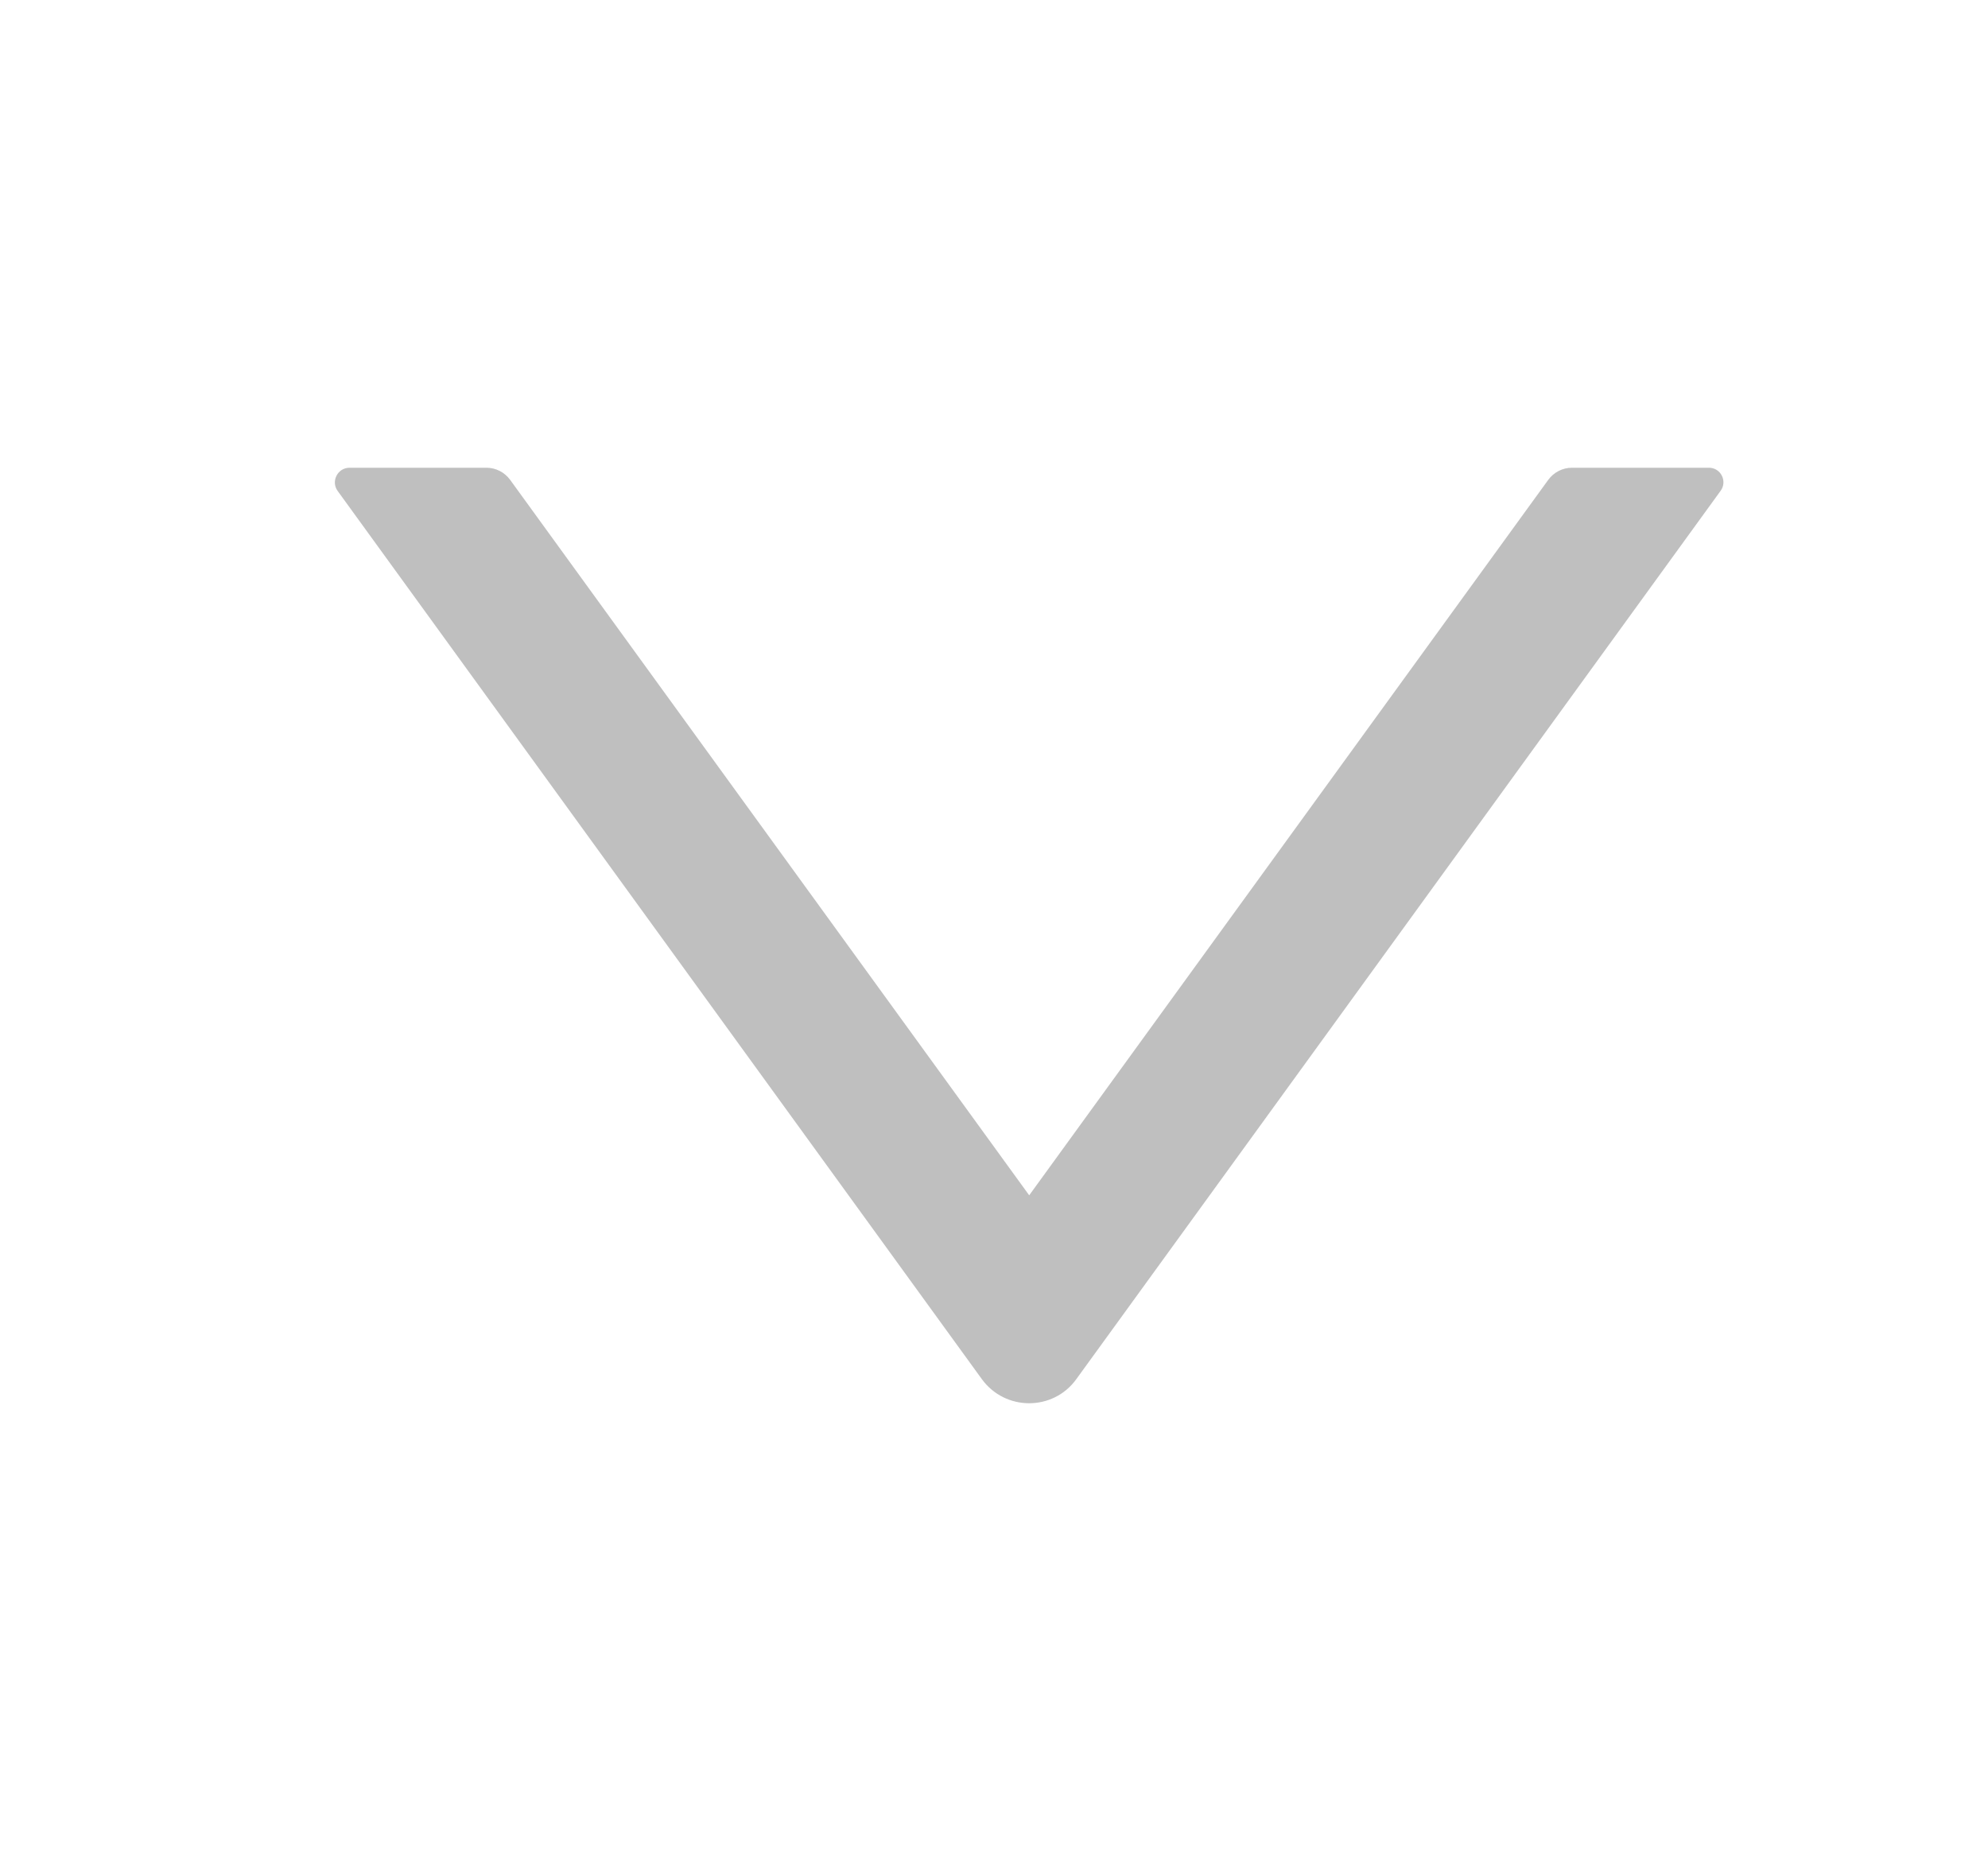<svg width="17" height="16" viewBox="0 0 17 16" fill="none" xmlns="http://www.w3.org/2000/svg">
<path d="M14.614 4H13.442C13.362 4 13.287 4.039 13.24 4.103L8.801 10.222L4.362 4.103C4.315 4.039 4.24 4 4.16 4H2.989C2.887 4 2.828 4.116 2.887 4.198L8.396 11.794C8.596 12.069 9.006 12.069 9.204 11.794L14.713 4.198C14.774 4.116 14.715 4 14.614 4Z" fill="black" fill-opacity="0.25"/>
</svg>

